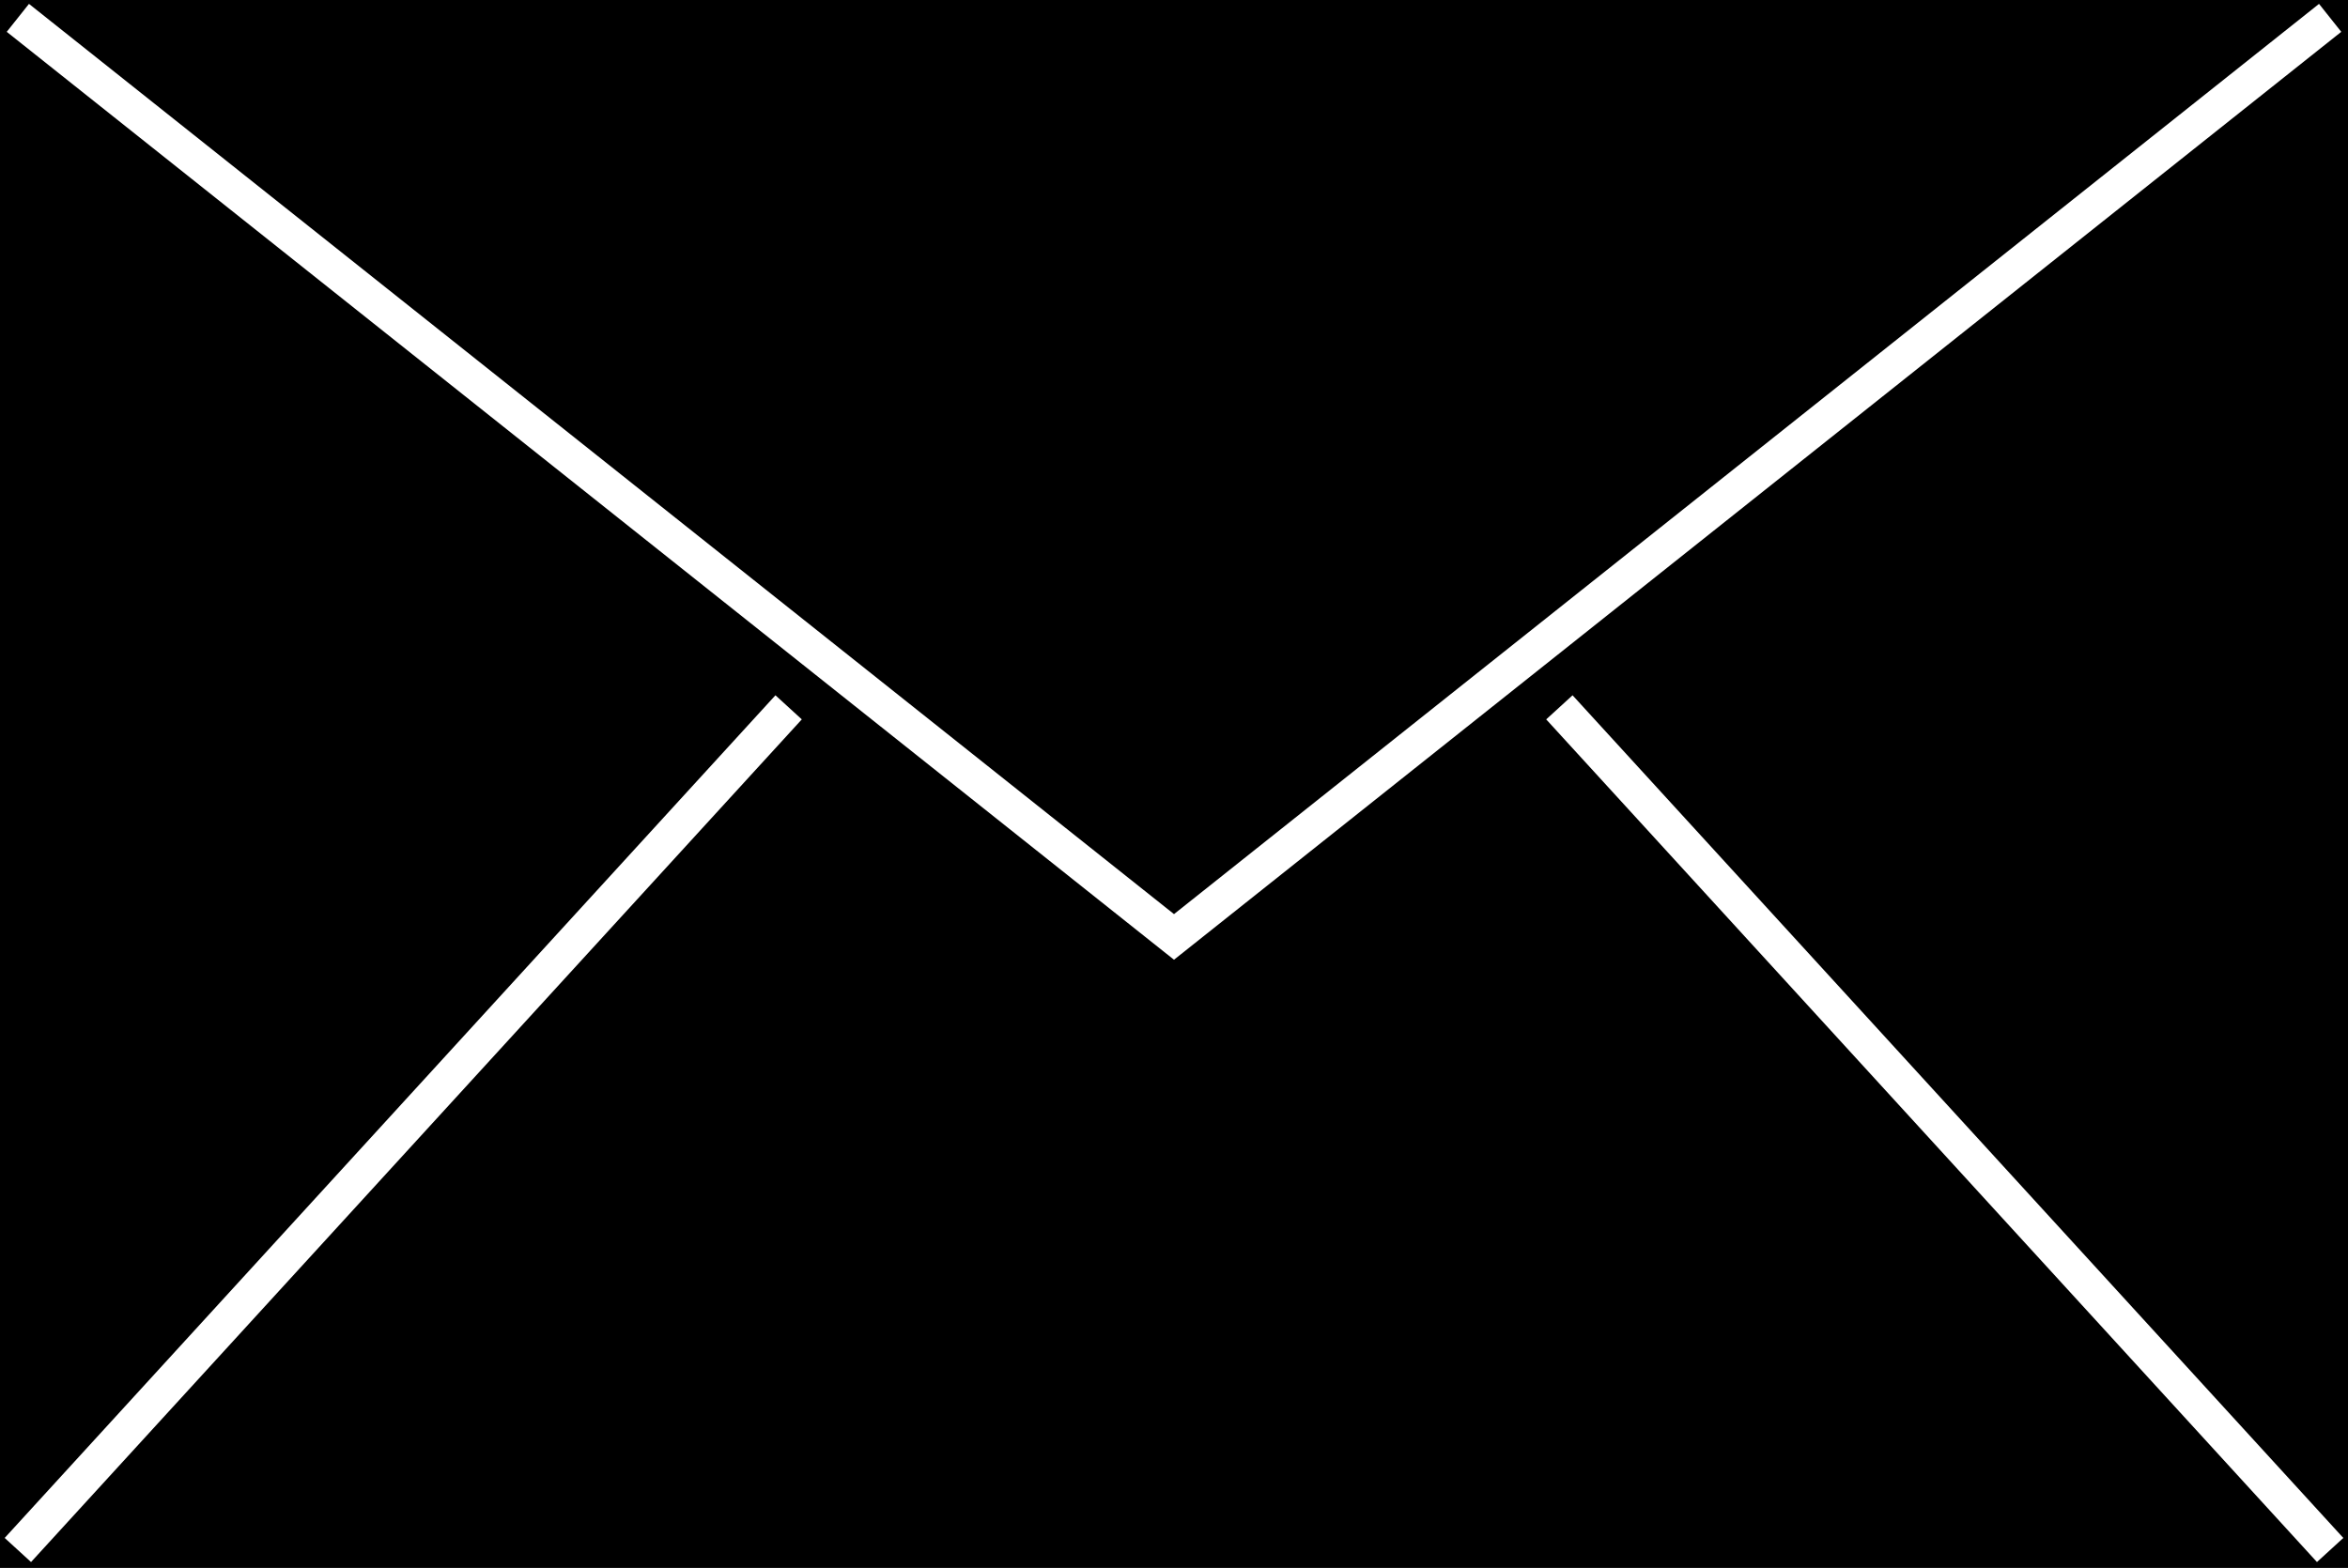 <?xml version="1.0" encoding="UTF-8" standalone="no"?>
<svg
  viewBox="0 0 65.74 43.91"
  version="1.1"
  id="svg160"
  width="65.74"
  height="43.91"
  xmlns="http://www.w3.org/2000/svg">
  <rect x="0" y="0" width="65.74" height="43.91" fill="#808080" stroke="none"/>
  <rect
    x="0.5"
    y="0.5"
    width="64.74"
    height="42.91"
    fill="#000000"
    stroke="#000000"
    pointer-events="all"
    id="rect34" />
  <path
    d="M 0.5,0.5 32.87,26.24 65.24,0.5 M 0.5,43.41 l 21.58,-23.6 m 43.16,23.6 -21.58,-23.6"
    fill="none"
    stroke="#ffffff"
    stroke-miterlimit="10"
    pointer-events="all"
    id="path36" />
</svg>
